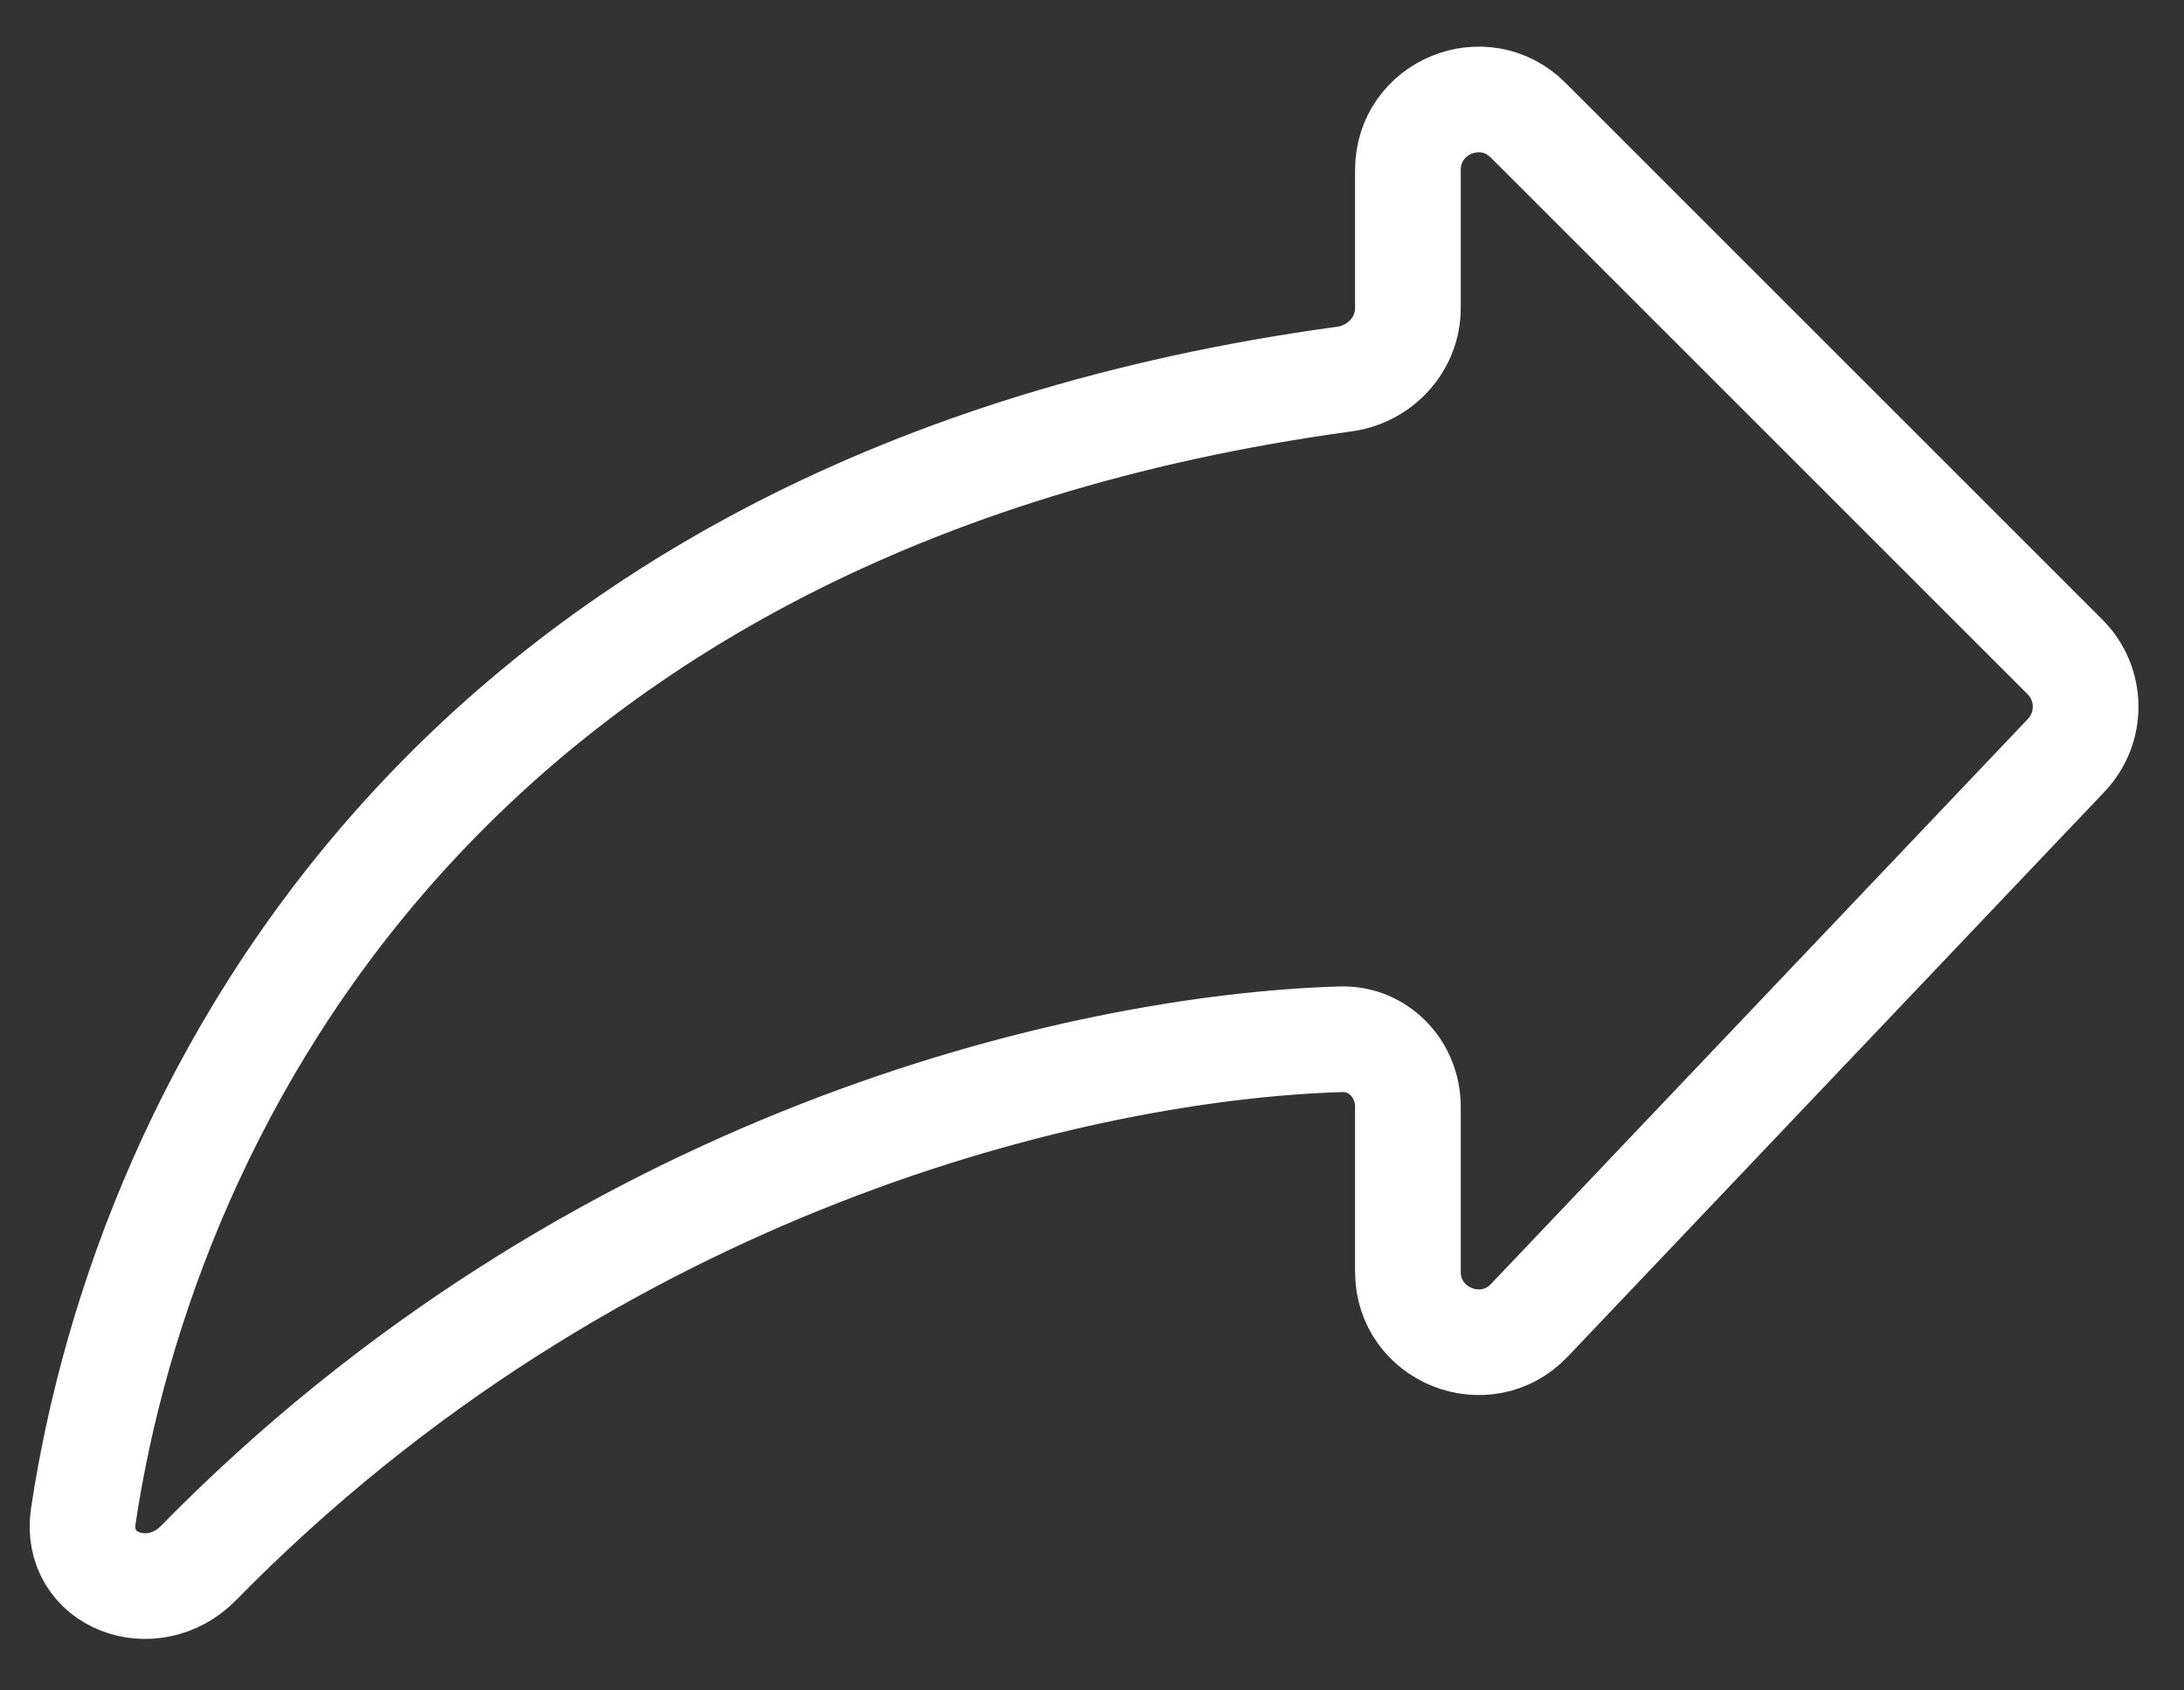 <svg width="31" height="24" viewBox="0 0 31 24" fill="none" xmlns="http://www.w3.org/2000/svg">
<rect x="0" y="0" width="31" height="24" fill="#333333" stroke="none"/>
<path d="M19.086 5.381C6.403 7.116 2.068 15.637 1.183 21.52C1.044 22.443 2.164 22.858 2.817 22.192C8.417 16.481 15.331 14.867 19.034 14.755C19.568 14.739 19.984 15.18 19.984 15.714V18.055C19.984 18.958 21.087 19.398 21.709 18.744L29.329 10.723C29.702 10.329 29.694 9.71 29.311 9.327L21.691 1.707C21.061 1.077 19.984 1.523 19.984 2.414V4.374C19.984 4.885 19.591 5.312 19.086 5.381Z" stroke="white" stroke-width="1.5"/>
</svg>
